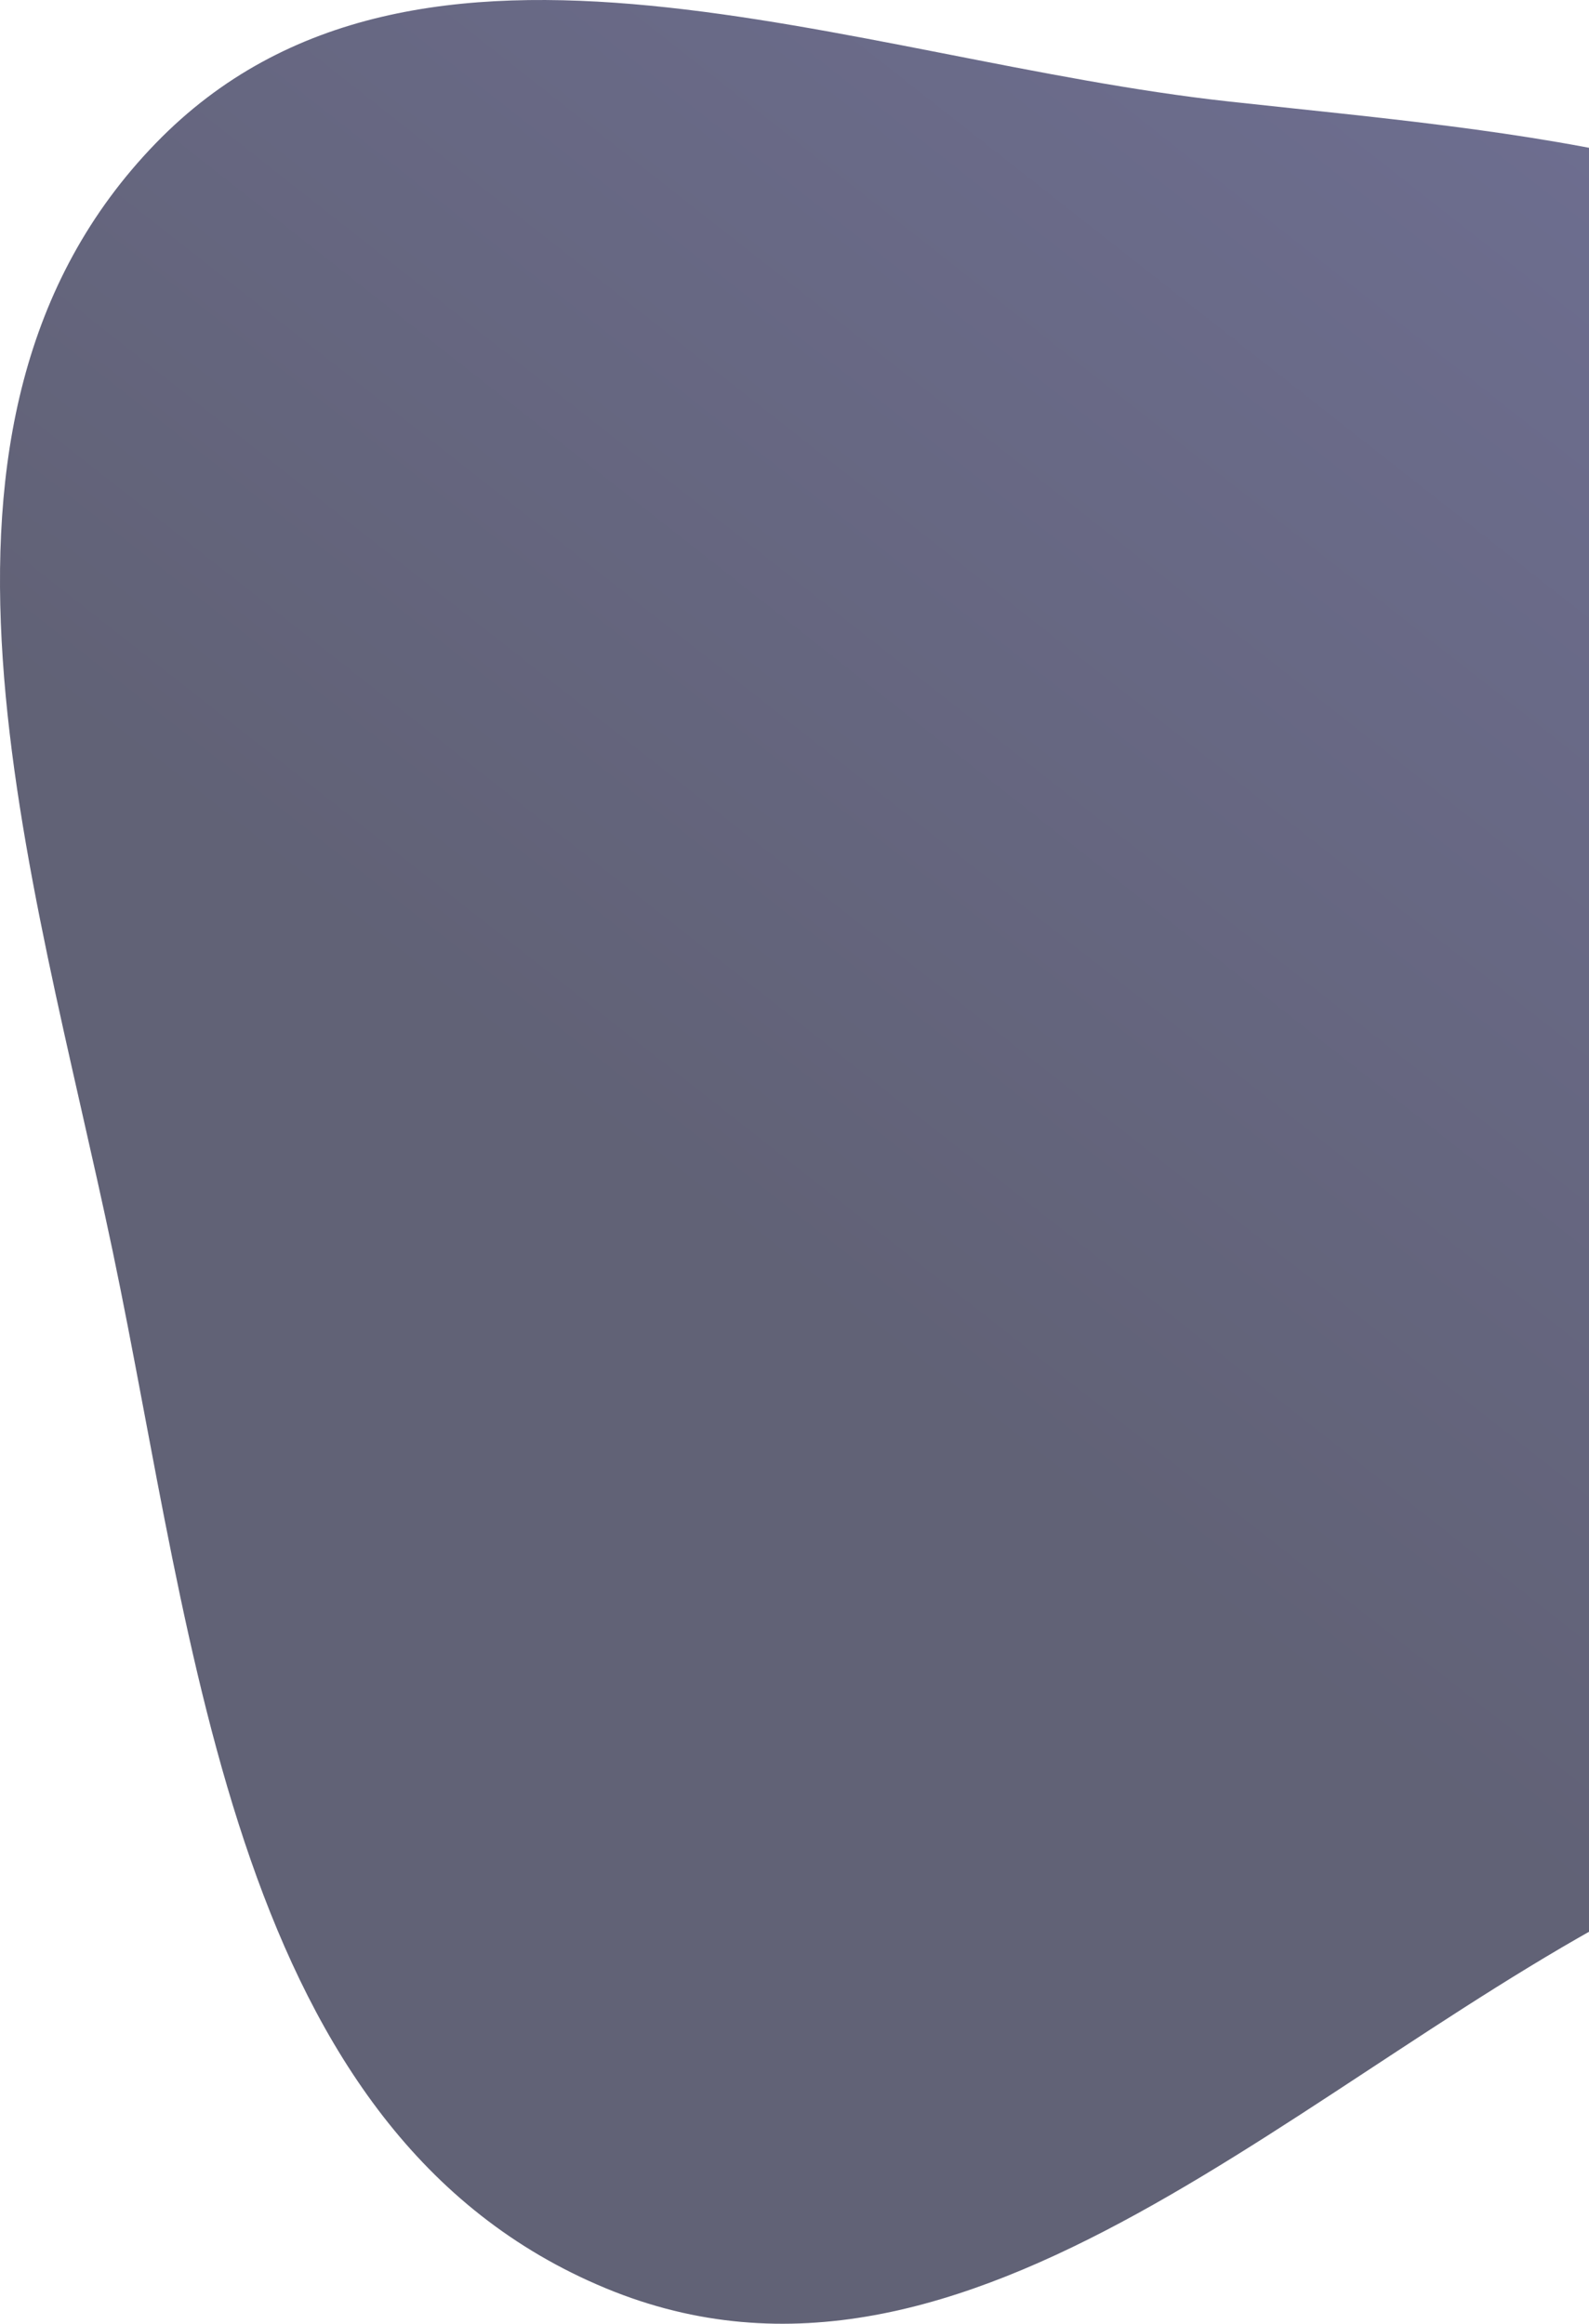 <svg width="348" height="509" viewBox="0 0 348 509" fill="none" xmlns="http://www.w3.org/2000/svg">
<path fill-rule="evenodd" clip-rule="evenodd" d="M268.988 22.216C333.892 29.328 398.268 33.214 447.035 76.578C510.145 132.697 585.869 204.085 565.671 286.034C545.583 367.536 438.916 377.403 363.677 414.789C286.211 453.282 212.531 534.373 132.632 501.212C51.115 467.379 42.771 360.392 24.683 274.093C7.204 190.703 -25.204 92.531 34.147 31.34C91.496 -27.787 187.059 13.24 268.988 22.216Z" fill="url(#paint0_linear)" fill-opacity="0.68"/>
<defs>
<linearGradient id="paint0_linear" x1="517.548" y1="29.346" x2="87.004" y2="576.849" gradientUnits="userSpaceOnUse">
<stop stop-color="#2E2F67"/>
<stop offset="0.591" stop-color="#161735"/>
</linearGradient>
</defs>
</svg>
